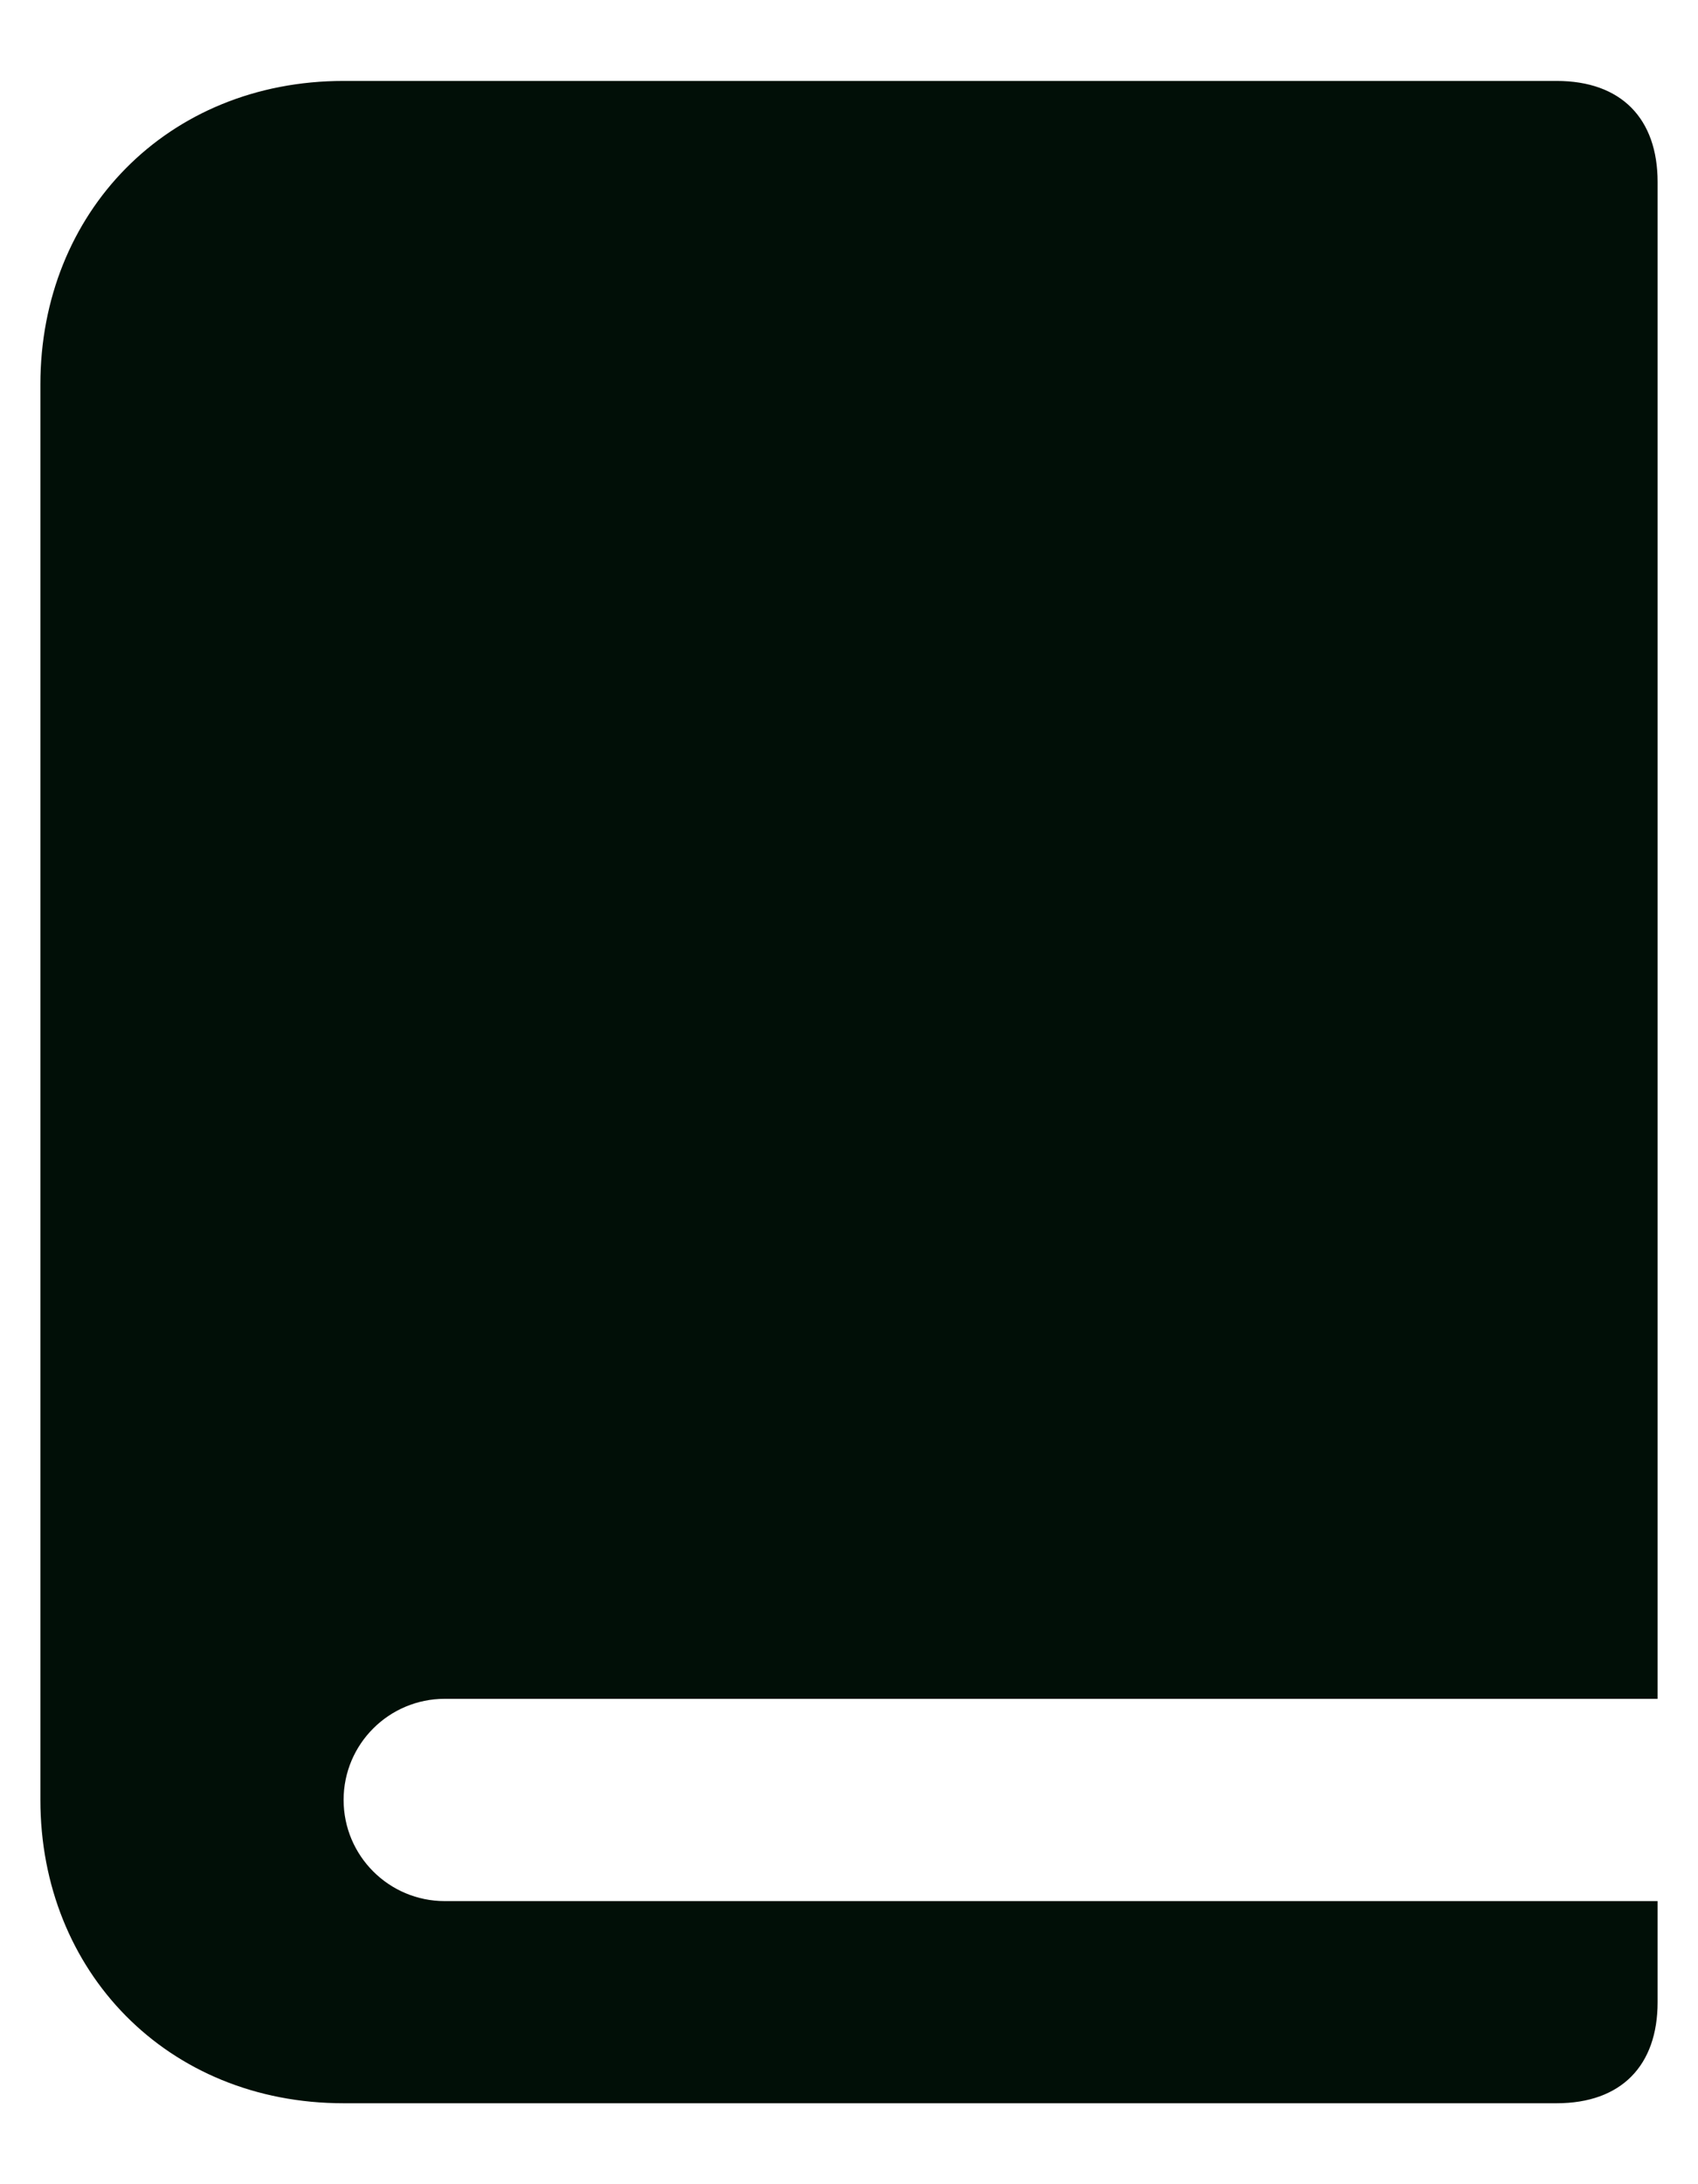 <svg width="14" height="18" viewBox="0 0 14 18" fill="none" xmlns="http://www.w3.org/2000/svg">
<path fill-rule="evenodd" clip-rule="evenodd" d="M13.667 14H3.667C3.207 14 2.833 14.373 2.833 14.833C2.833 15.294 3.207 15.667 3.667 15.667H13.667V16.5C13.667 17.022 13.368 17.333 12.834 17.333H2.833C1.378 17.333 0.333 16.245 0.333 14.833V3.167C0.333 1.755 1.378 0.667 2.833 0.667H12.834C13.368 0.667 13.667 0.978 13.667 1.5V14Z" fill="#010F07"/>
</svg>
